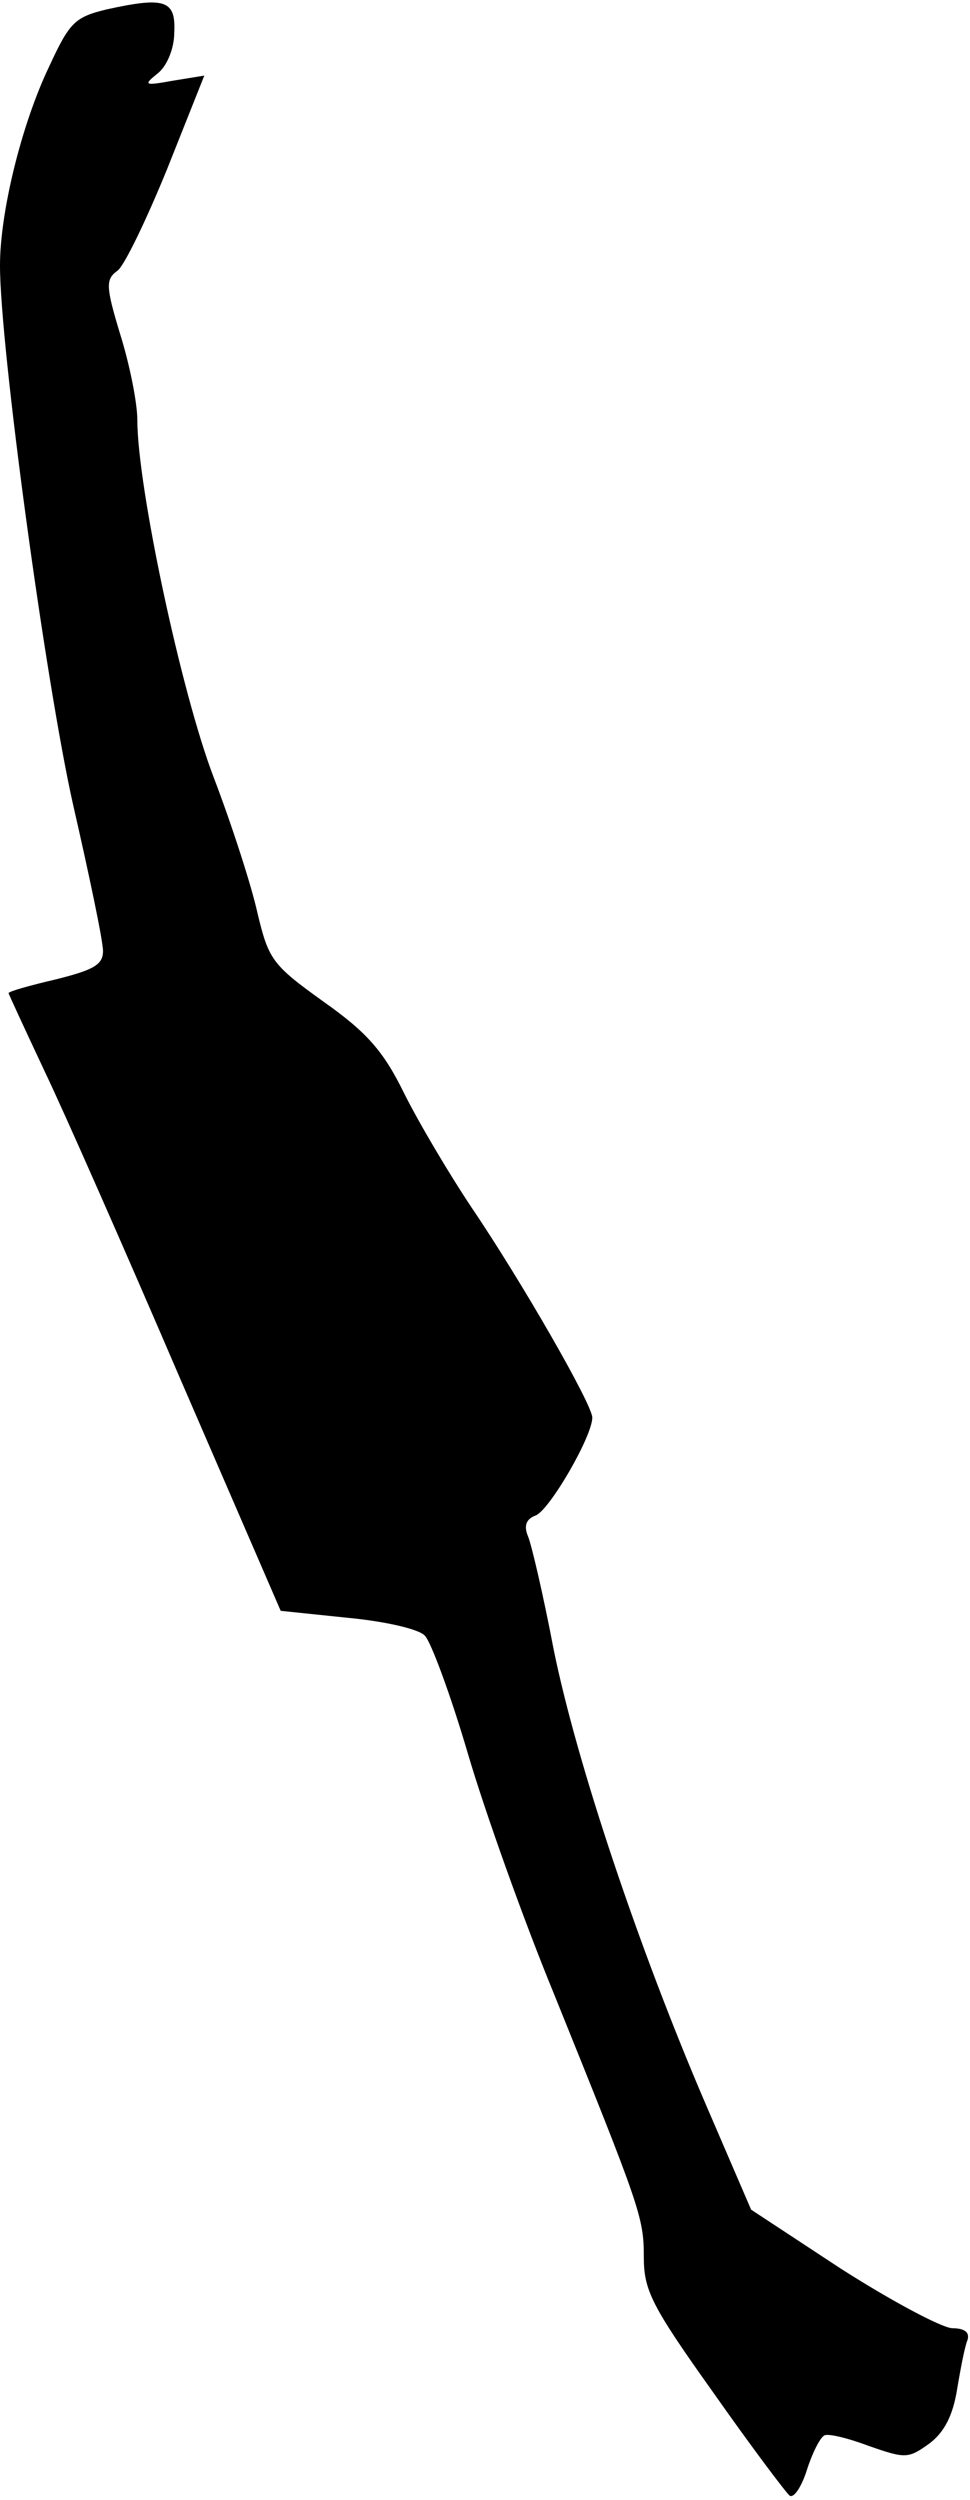 <?xml version="1.0" standalone="no"?>
<!DOCTYPE svg PUBLIC "-//W3C//DTD SVG 20010904//EN"
 "http://www.w3.org/TR/2001/REC-SVG-20010904/DTD/svg10.dtd">
<svg version="1.0" xmlns="http://www.w3.org/2000/svg"
 width="113pt" height="291pt" viewBox="0 0 113 291"
 preserveAspectRatio="xMidYMid meet">
<g transform="translate(0,291) scale(0.1,-0.1)"
fill="#000000" stroke="none">
<path fill="#000000" stroke="none" d="M124 2899 c-37 -9 -43 -15 -67 -67 -32
-67 -57 -169 -57 -231 0 -95 53 -484 85 -627 19 -83 35 -159 35 -171 0 -16
-11 -22 -55 -33 -30 -7 -55 -14 -55 -16 0 -1 19 -42 42 -91 23 -48 94 -209
158 -358 l117 -270 77 -8 c43 -4 84 -13 91 -21 7 -7 30 -69 50 -137 20 -68 65
-194 100 -279 101 -250 105 -261 105 -307 0 -39 9 -57 81 -158 45 -64 85 -117
89 -120 5 -3 14 11 20 30 6 19 15 37 20 40 4 3 28 -3 52 -12 43 -15 46 -15 71
3 17 13 27 32 32 63 4 24 9 50 12 57 3 9 -3 14 -18 14 -13 1 -71 32 -129 69
l-105 69 -53 123 c-77 179 -150 396 -177 529 -12 63 -26 123 -30 132 -5 12 -2
20 9 24 16 6 66 92 66 114 0 15 -82 158 -141 245 -26 39 -61 98 -78 132 -24
49 -43 71 -94 107 -60 43 -64 49 -77 103 -7 32 -30 103 -51 158 -38 99 -89
339 -89 416 0 20 -9 65 -20 100 -17 56 -17 64 -3 74 8 6 34 60 58 119 l43 108
-37 -6 c-33 -6 -34 -5 -18 8 11 8 20 29 20 48 2 38 -11 42 -79 27z"/>
</g>
</svg>
